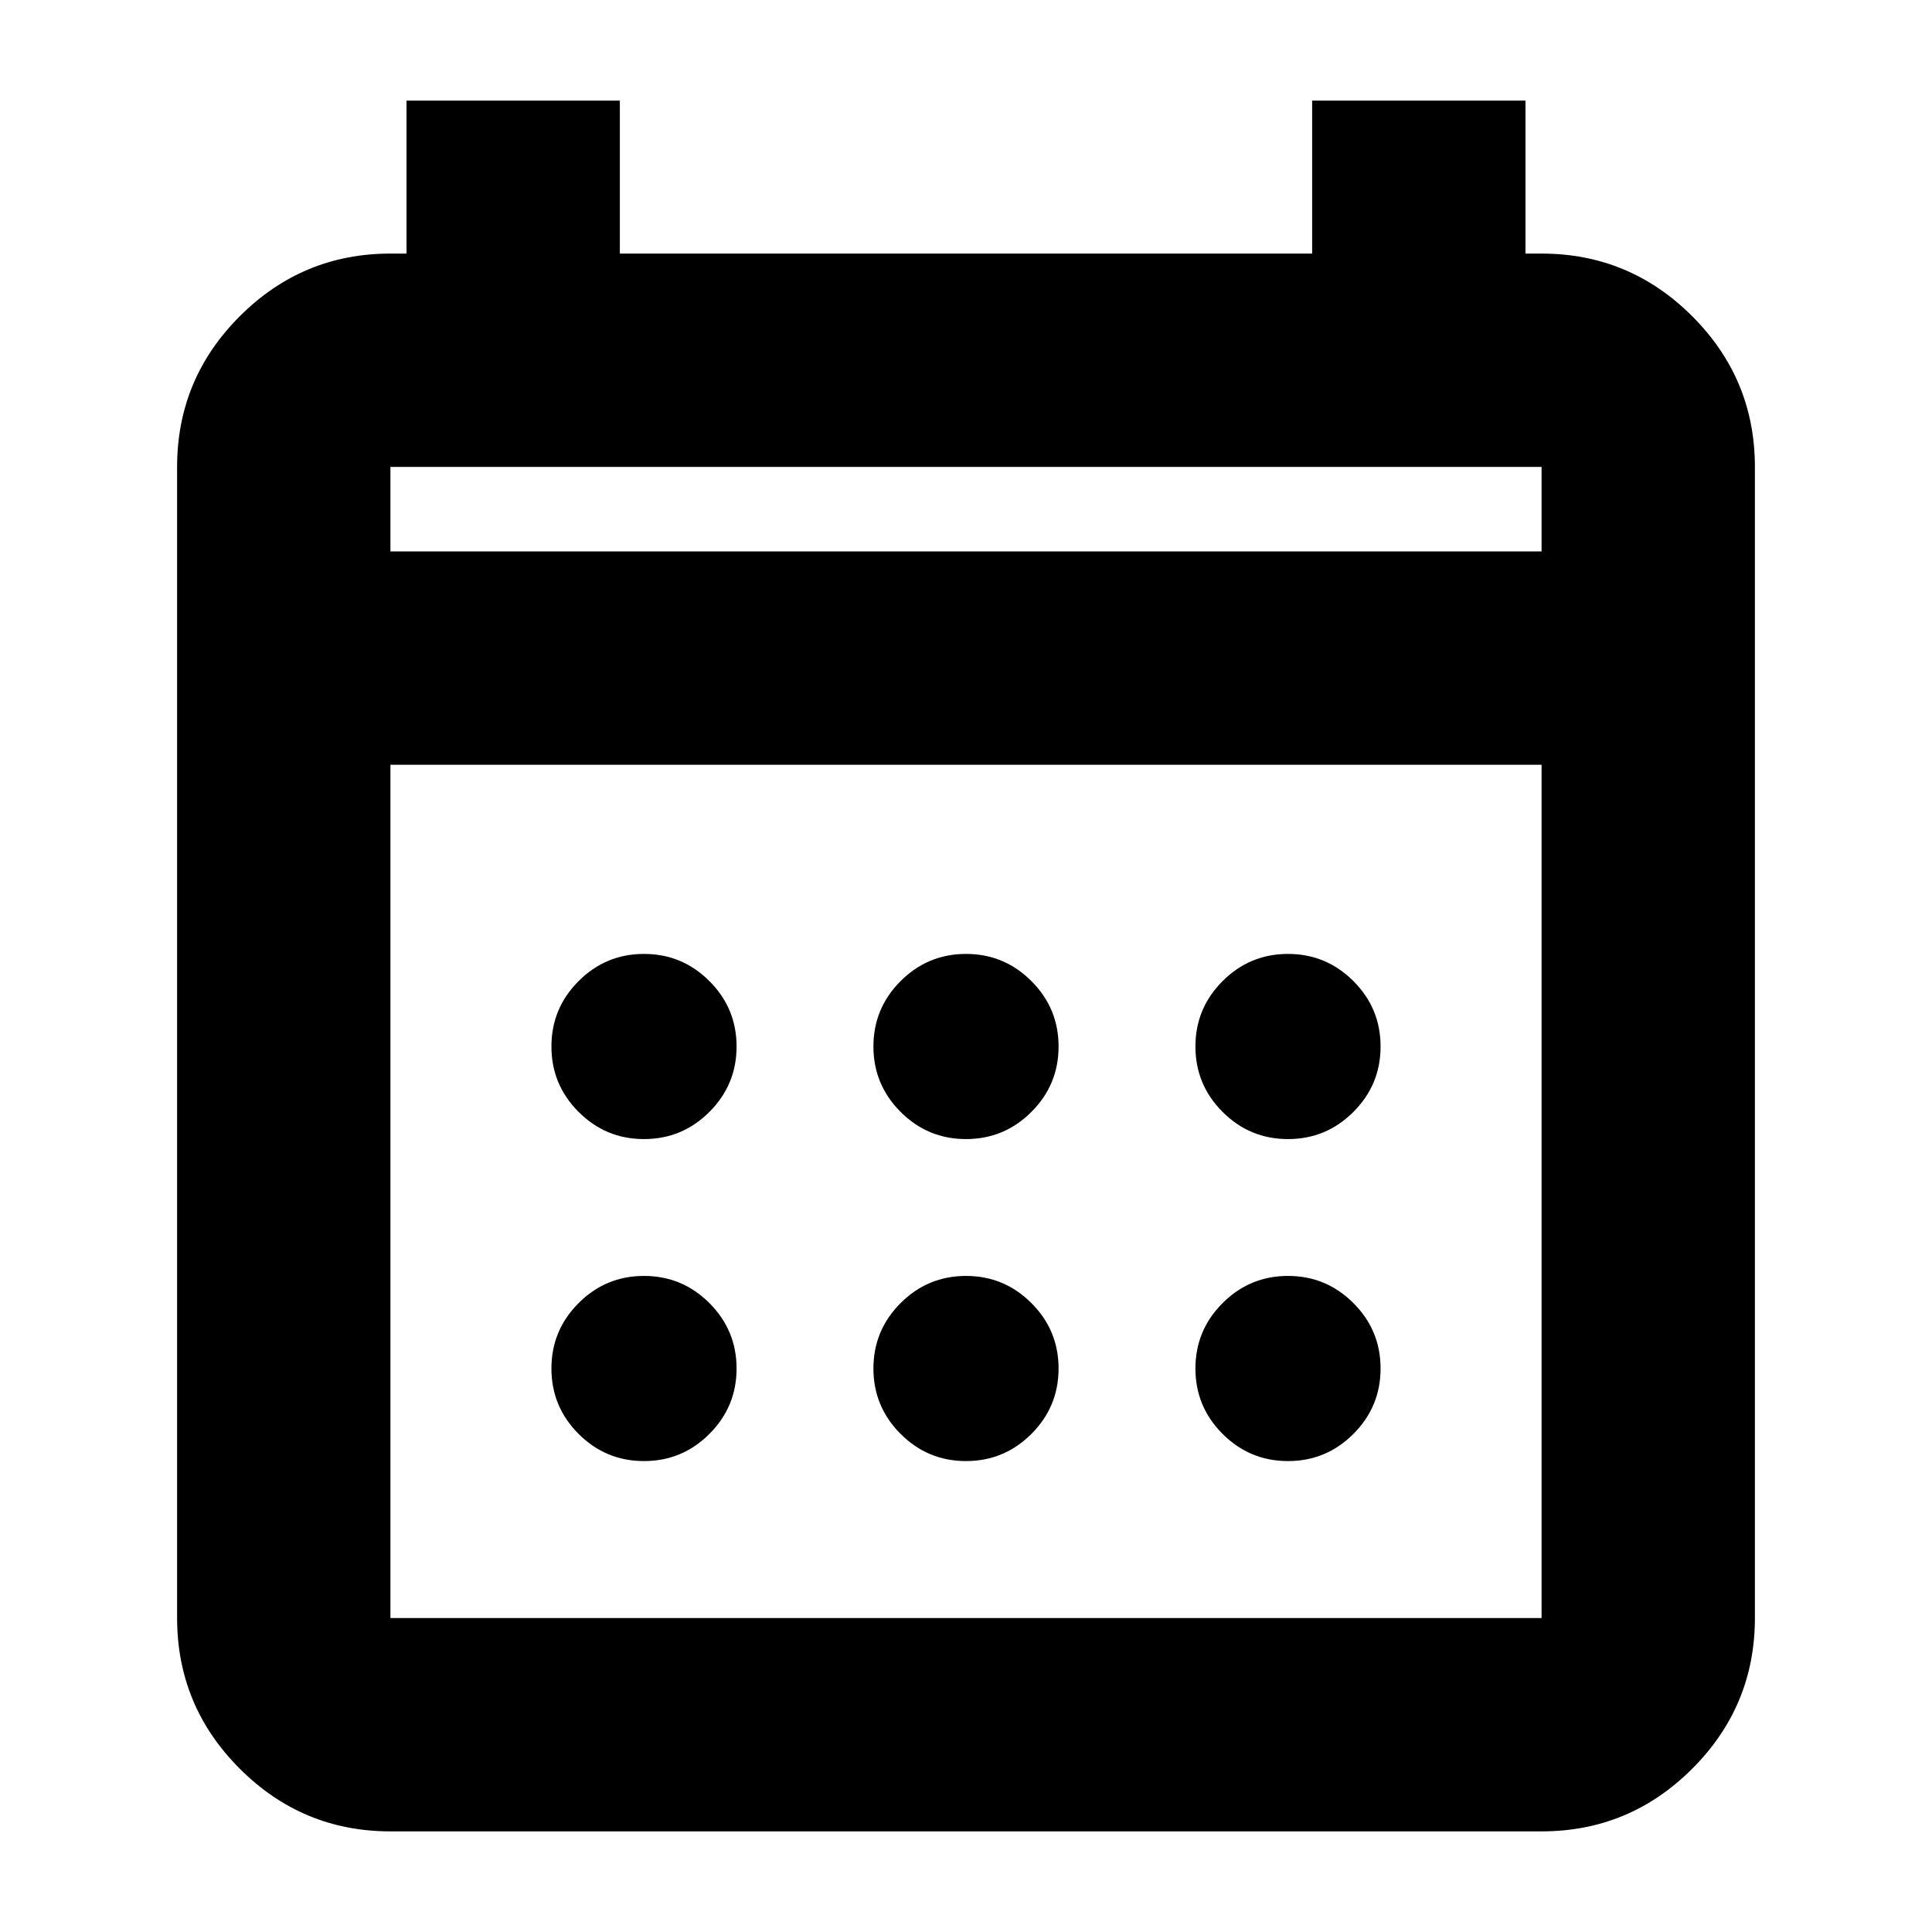 <svg xmlns="http://www.w3.org/2000/svg" height="24" viewBox="0 -960 960 960" width="24"><path d="M194-50q-43.73 0-74.86-31.14Q88-112.28 88-156v-572q0-43.72 31.14-74.86Q150.27-834 194-834h8v-76h106v76h344v-76h106v76h8q43.72 0 74.86 31.14T872-728v572q0 43.72-31.14 74.86T766-50H194Zm0-106h572v-424H194v424Zm0-530h572v-42H194v42Zm0 0v-42 42Zm286 292q-19 0-32.5-13.5T434-440q0-19 13.5-32.5T480-486q19 0 32.5 13.5T526-440q0 19-13.5 32.5T480-394Zm-160 0q-19 0-32.5-13.5T274-440q0-19 13.5-32.5T320-486q19 0 32.5 13.5T366-440q0 19-13.5 32.5T320-394Zm320 0q-19 0-32.5-13.5T594-440q0-19 13.5-32.5T640-486q19 0 32.5 13.5T686-440q0 19-13.5 32.5T640-394ZM480-234q-19 0-32.5-13.5T434-280q0-19 13.5-32.5T480-326q19 0 32.5 13.5T526-280q0 19-13.5 32.5T480-234Zm-160 0q-19 0-32.5-13.5T274-280q0-19 13.5-32.5T320-326q19 0 32.5 13.5T366-280q0 19-13.5 32.5T320-234Zm320 0q-19 0-32.5-13.5T594-280q0-19 13.5-32.5T640-326q19 0 32.5 13.5T686-280q0 19-13.5 32.5T640-234Z"/></svg>